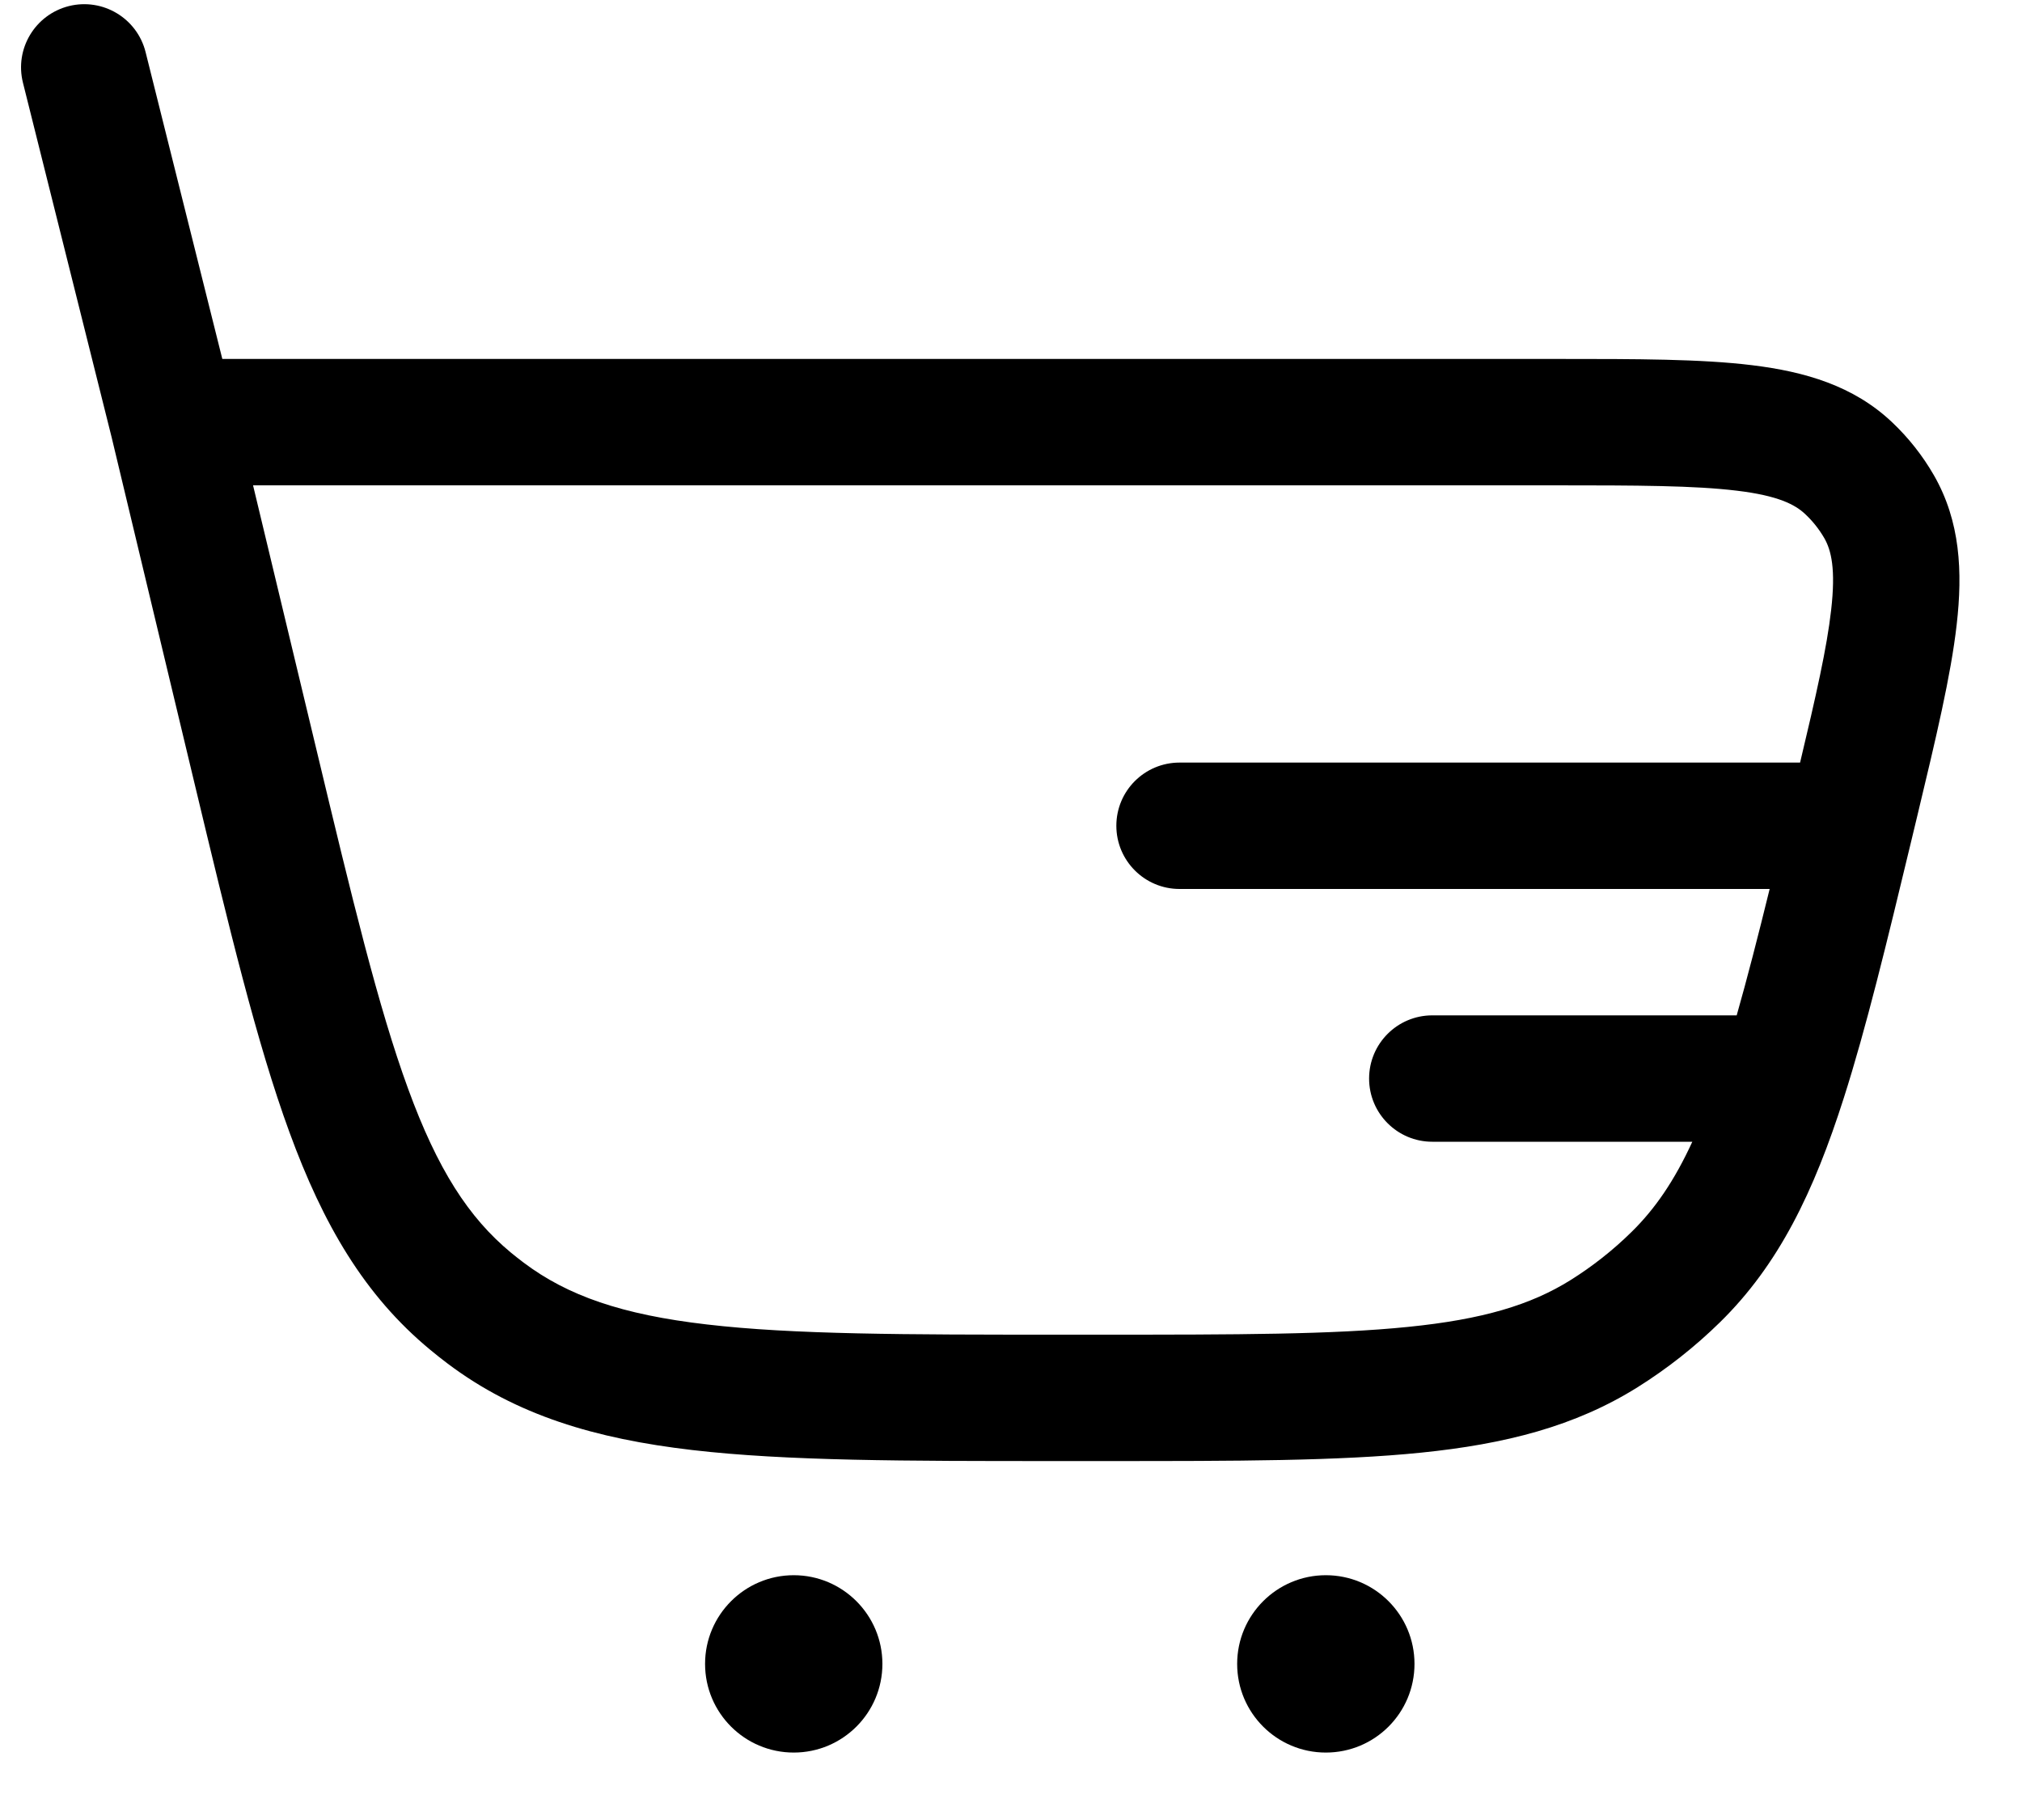 <svg width="20" height="18" viewBox="0 0 20 18" fill="none" xmlns="http://www.w3.org/2000/svg">
<path fill-rule="evenodd" clip-rule="evenodd" d="M1.44 0.515C1.356 0.18 1.017 -0.023 0.682 0.06C0.347 0.144 0.143 0.483 0.227 0.818L1.104 4.324L1.919 7.727C2.266 9.175 2.539 10.314 2.863 11.198C3.195 12.106 3.603 12.811 4.257 13.351C4.313 13.398 4.371 13.443 4.429 13.487C5.107 13.997 5.887 14.229 6.847 14.341C7.783 14.45 8.955 14.45 10.443 14.45H10.937C12.225 14.45 13.239 14.45 14.055 14.367C14.891 14.282 15.579 14.107 16.199 13.719C16.492 13.535 16.765 13.32 17.013 13.077C17.595 12.506 17.941 11.788 18.238 10.857C18.457 10.172 18.66 9.335 18.906 8.312L18.967 8.058C19.148 7.303 19.297 6.681 19.354 6.177C19.414 5.654 19.39 5.156 19.129 4.701C19.017 4.506 18.877 4.329 18.714 4.175C18.333 3.815 17.854 3.676 17.331 3.612C16.828 3.55 16.188 3.55 15.412 3.55L2.199 3.55L1.44 0.515ZM3.126 7.397L2.503 4.8H15.371C16.198 4.8 16.761 4.802 17.18 4.853C17.588 4.902 17.756 4.99 17.856 5.085C17.93 5.154 17.994 5.235 18.045 5.323C18.113 5.443 18.159 5.626 18.112 6.035C18.07 6.407 17.963 6.879 17.805 7.542L11.667 7.542C11.322 7.542 11.042 7.821 11.042 8.167C11.042 8.512 11.322 8.792 11.667 8.792L17.504 8.792C17.388 9.264 17.282 9.676 17.178 10.042H14.167C13.822 10.042 13.542 10.322 13.542 10.667C13.542 11.012 13.822 11.292 14.167 11.292H16.739C16.562 11.677 16.37 11.957 16.137 12.185C15.954 12.365 15.752 12.524 15.535 12.66C15.14 12.907 14.663 13.049 13.929 13.123C13.183 13.199 12.232 13.2 10.903 13.2H10.483C8.946 13.2 7.847 13.199 6.992 13.099C6.152 13.002 5.615 12.815 5.18 12.488C5.137 12.456 5.095 12.422 5.053 12.388C4.634 12.041 4.327 11.563 4.037 10.769C3.741 9.96 3.484 8.892 3.126 7.397Z" fill="black"/>
<path d="M8.728 16.456C8.728 16.941 8.335 17.333 7.851 17.333C7.367 17.333 6.974 16.941 6.974 16.456C6.974 15.972 7.367 15.579 7.851 15.579C8.335 15.579 8.728 15.972 8.728 16.456Z" fill="black"/>
<path d="M13.991 16.456C13.991 16.941 13.599 17.333 13.114 17.333C12.63 17.333 12.237 16.941 12.237 16.456C12.237 15.972 12.63 15.579 13.114 15.579C13.599 15.579 13.991 15.972 13.991 16.456Z" fill="black"/>
</svg>

